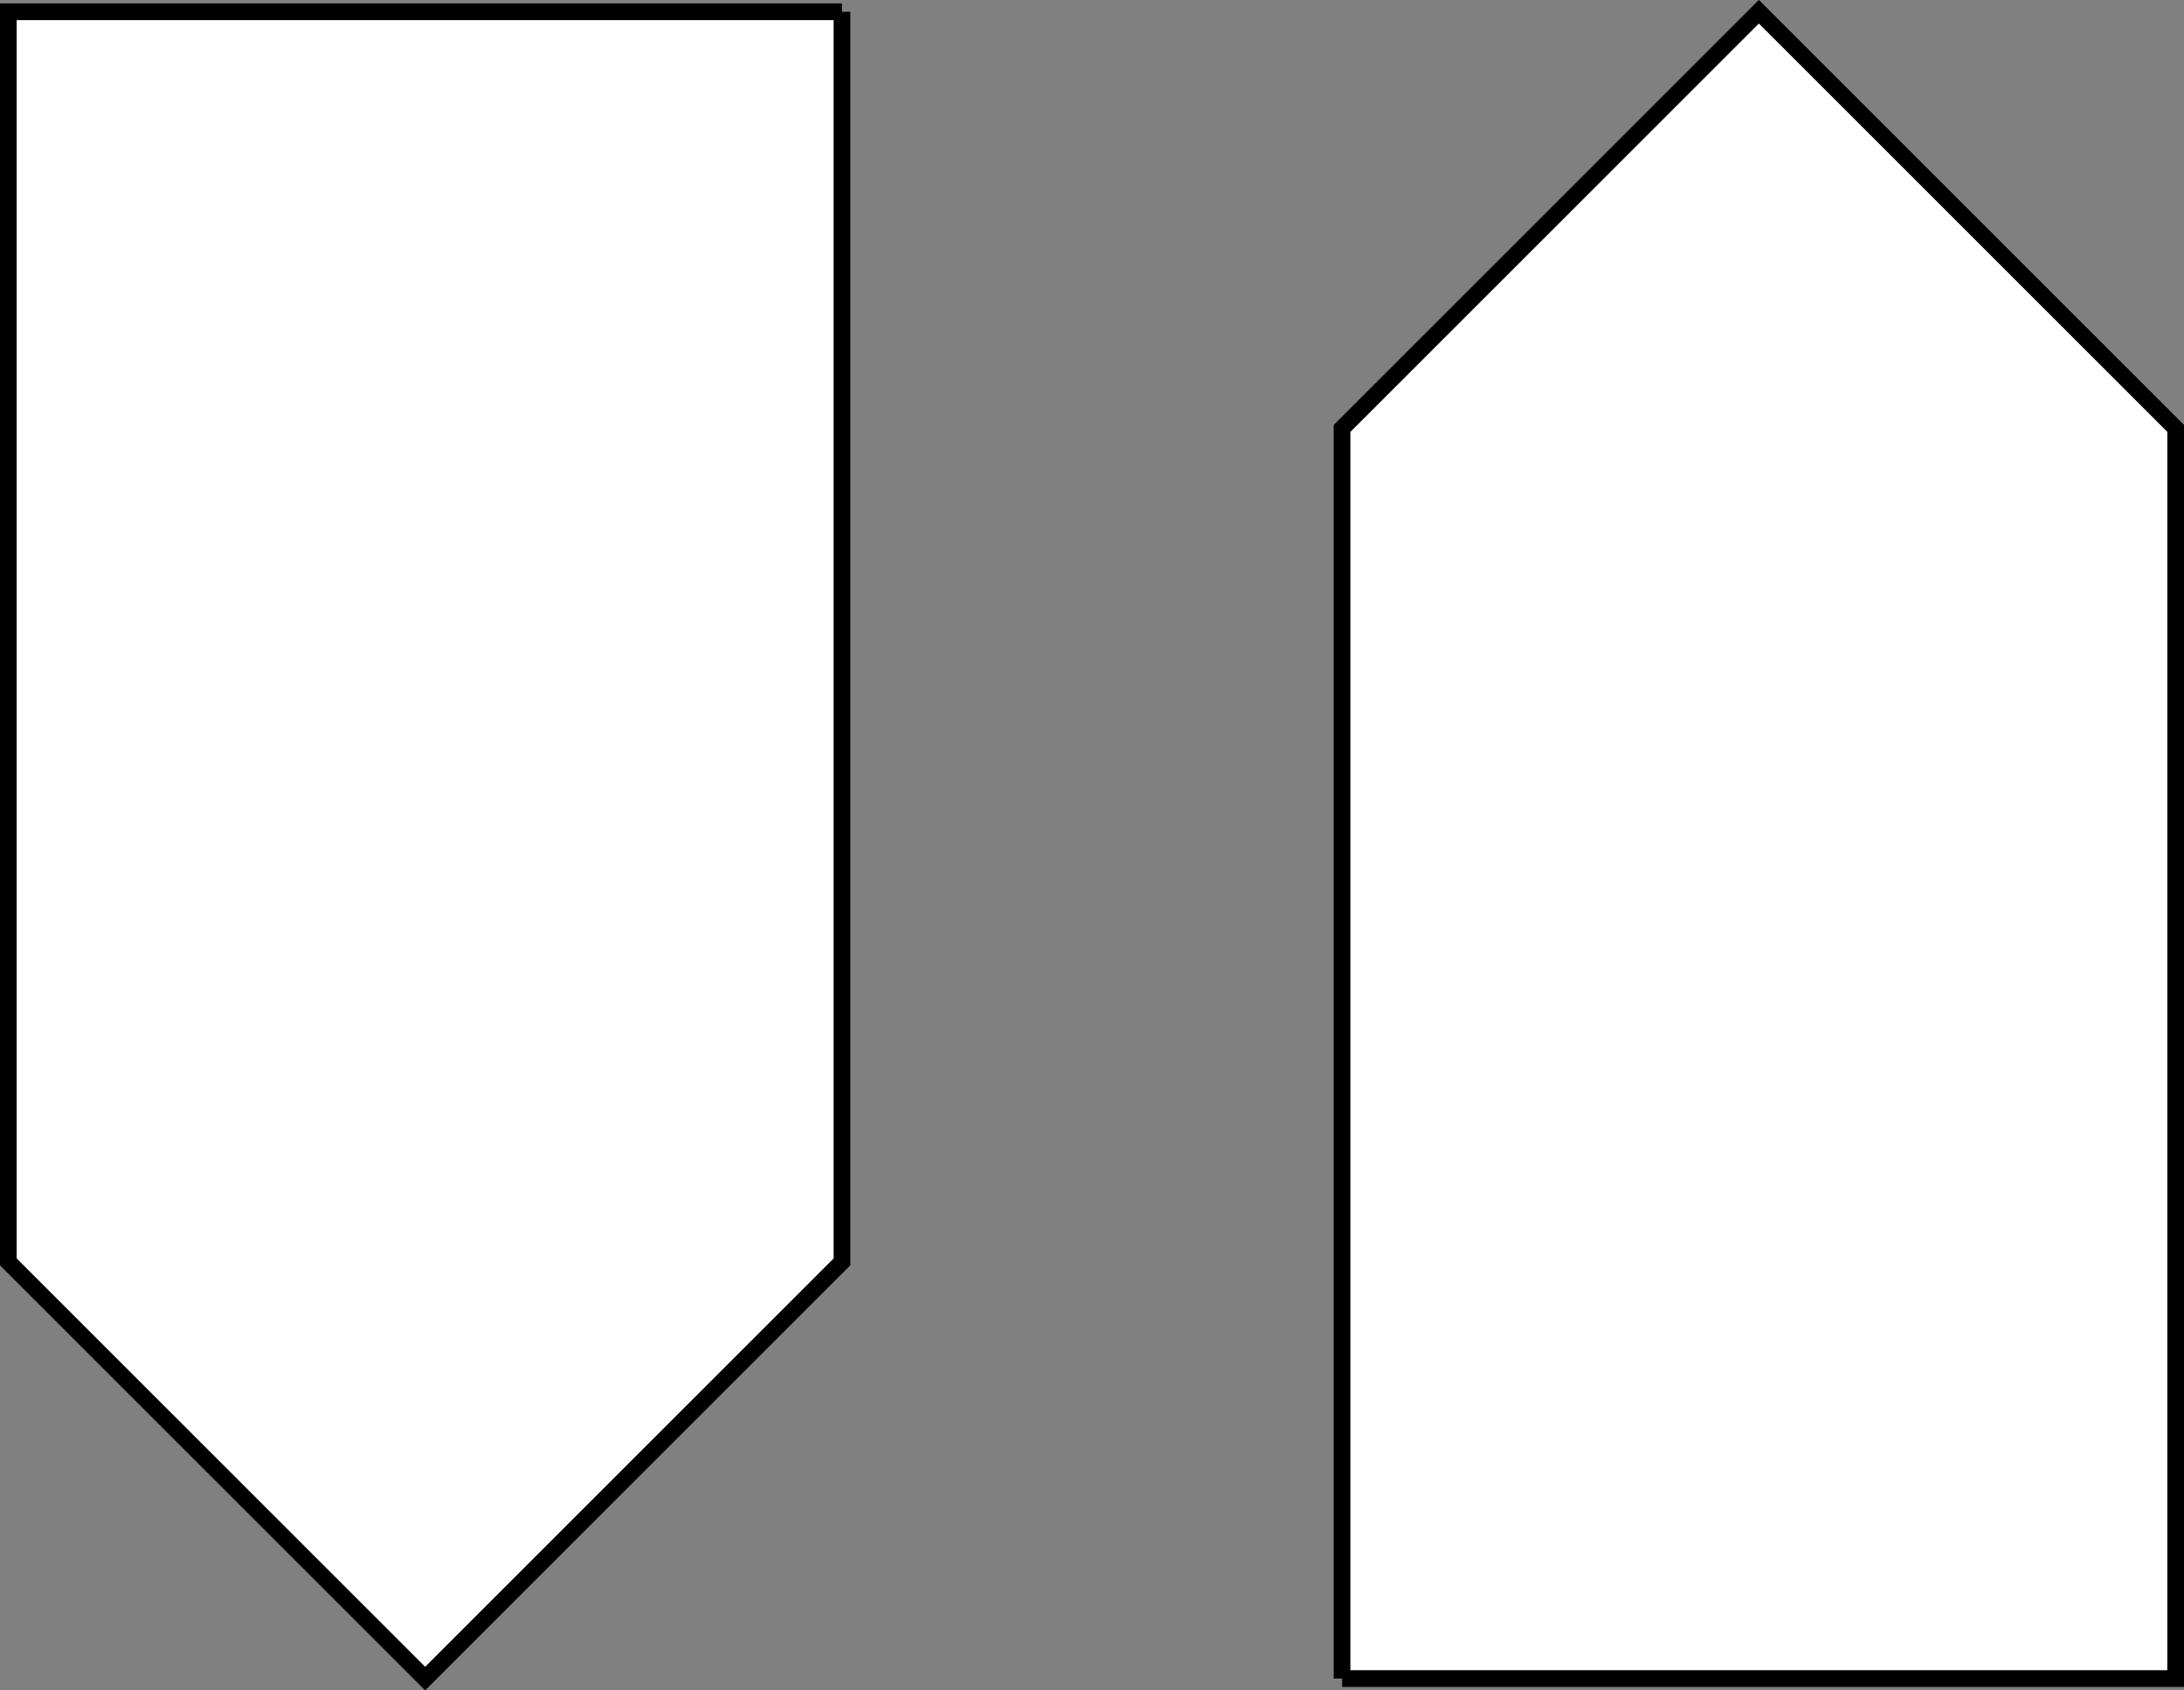 <?xml version="1.0" encoding="UTF-8" standalone="no"?>
<svg
   xmlns:dc="http://purl.org/dc/elements/1.1/"
   xmlns:cc="http://creativecommons.org/ns#"
   xmlns:rdf="http://www.w3.org/1999/02/22-rdf-syntax-ns#"
   xmlns:svg="http://www.w3.org/2000/svg"
   xmlns="http://www.w3.org/2000/svg"
   width="34.66mm"
   height="26.833mm"
   viewBox="0 0 34.66 26.833"
   version="1.1"
   id="svg2141">
  <rect x="0" y="0" width="34.66" height="26.833" fill="#808080" stroke="none"/>
  <defs
     id="defs2135" />
  <g
     style="fill:#ffffff;fill-opacity:1"
     id="layer1"
     transform="translate(200.214,138.456)">
    <path
       style="fill:#ffffff;stroke:#000000;stroke-width:0.265;stroke-miterlimit:10;fill-opacity:1"
       id="path16"
       pointer-events="none"
       stroke-miterlimit="10"
       d="m -186.853,-138.269 h -13.229 v 19.844 l 6.615,6.615 6.615,-6.615 v -19.844" />
    <path
       style="fill:#ffffff;stroke:#000000;stroke-width:0.265;stroke-miterlimit:10;fill-opacity:1"
       id="path18"
       pointer-events="none"
       stroke-miterlimit="10"
       d="m -178.915,-111.811 h 13.229 v -19.844 l -6.615,-6.615 -6.615,6.615 v 19.844" />
  </g>
</svg>
